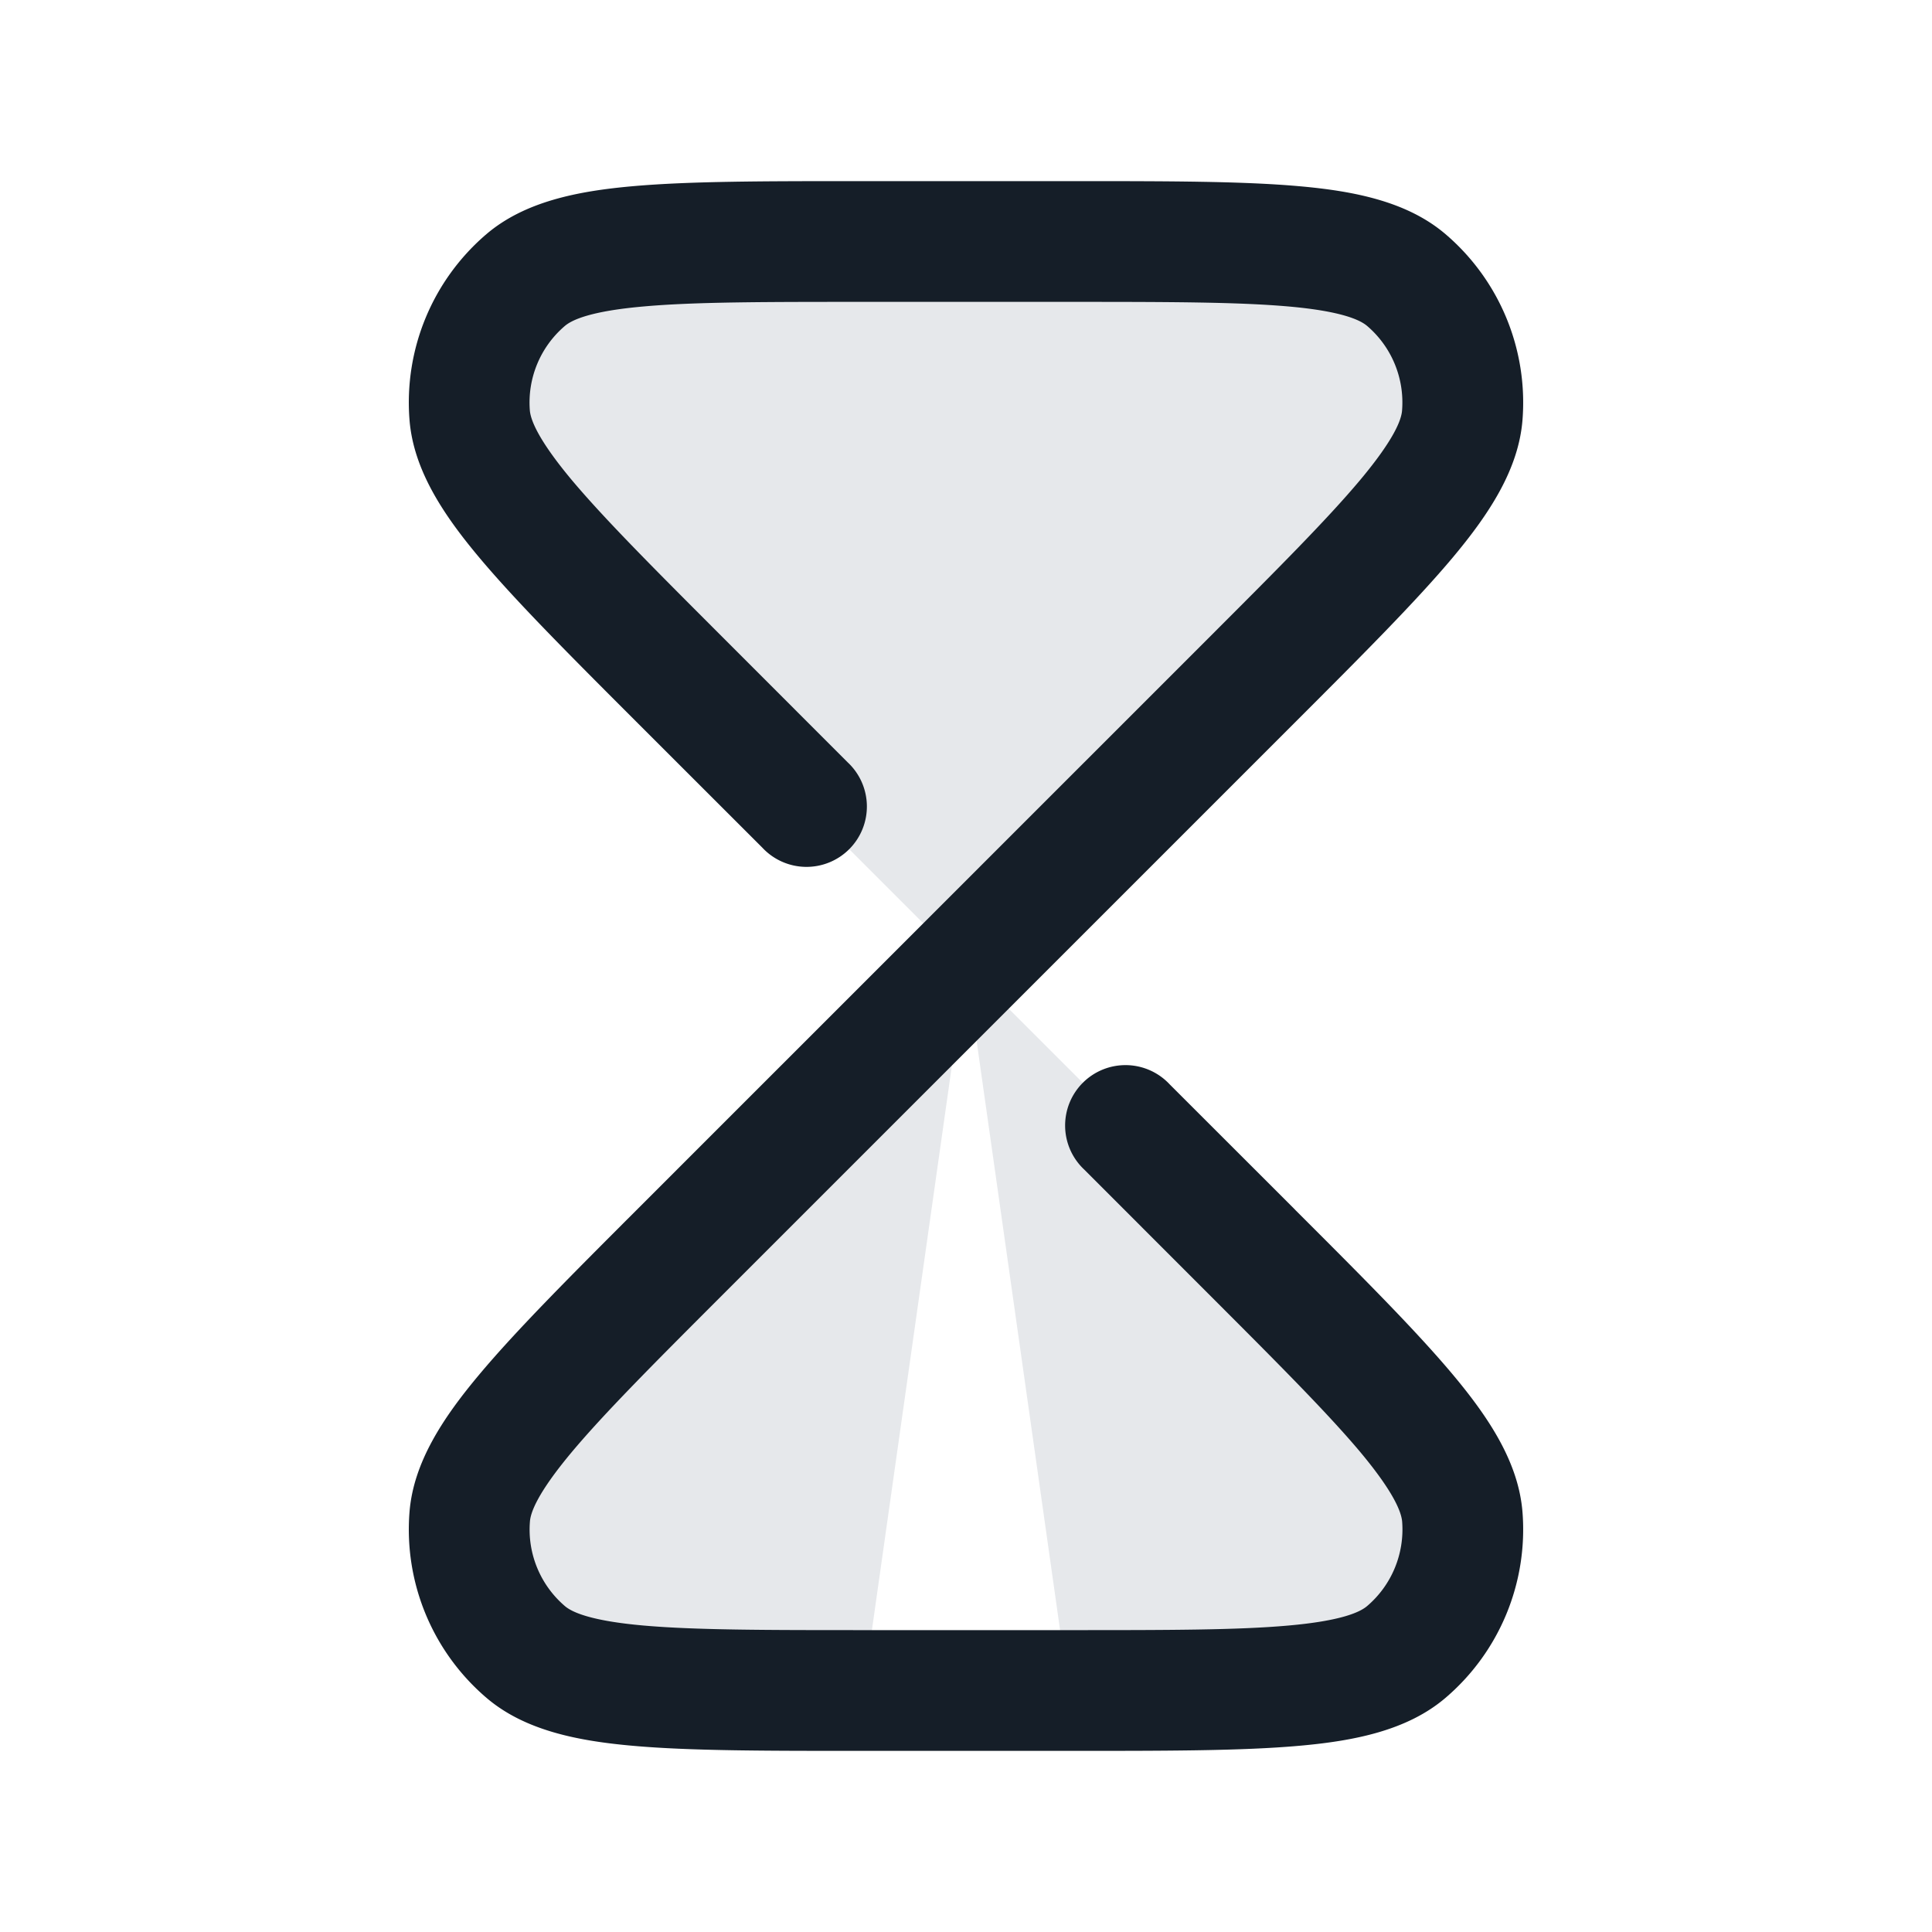 <svg viewBox="0 0 24 24" fill="none" xmlns="http://www.w3.org/2000/svg"><path fill-rule="evenodd" clip-rule="evenodd" d="M10.725 3h2.55c2.423 0 3.634 0 4.195.48a2 2 0 0 1 .695 1.677c-.057.735-.914 1.592-2.628 3.306L12 12l3.537 3.537c1.714 1.714 2.57 2.57 2.628 3.306a2 2 0 0 1-.695 1.678c-.56.479-1.772.479-4.195.479M12 12 8.463 8.463c-1.714-1.714-2.57-2.57-2.628-3.306a2 2 0 0 1 .694-1.678C7.091 3 8.302 3 10.725 3M12 12l-3.537 3.537c-1.714 1.714-2.57 2.57-2.628 3.306a2 2 0 0 0 .694 1.678C7.091 21 8.302 21 10.725 21" fill="#636F7E" fill-opacity=".16"/><path fill-rule="evenodd" clip-rule="evenodd" d="M10.686 2.25h2.628c1.178 0 2.114 0 2.823.063.692.061 1.347.192 1.82.596a2.75 2.75 0 0 1 .956 2.307c-.049.62-.42 1.176-.866 1.709-.457.545-1.118 1.207-1.951 2.04l-.028.028-7.075 7.075c-.867.867-1.481 1.482-1.89 1.97-.425.508-.512.749-.52.864-.032.399.13.789.434 1.049.087.075.319.184.978.242.635.056 1.504.057 2.73.057h2.55c1.226 0 2.095 0 2.73-.057.66-.058.89-.167.978-.242.305-.26.466-.65.435-1.049-.01-.115-.096-.356-.52-.864-.41-.488-1.024-1.103-1.891-1.97L13.47 14.53a.75.75 0 1 1 1.06-1.06l1.538 1.537.027.028c.834.833 1.495 1.495 1.952 2.04.446.533.817 1.089.866 1.71a2.75 2.75 0 0 1-.956 2.306c-.473.404-1.128.535-1.82.596-.71.063-1.645.063-2.823.063h-2.629c-1.177 0-2.113 0-2.822-.063-.692-.061-1.347-.192-1.82-.596a2.75 2.75 0 0 1-.956-2.307c.049-.62.42-1.176.866-1.708.457-.546 1.118-1.208 1.951-2.041l.028-.028 7.075-7.075c.867-.867 1.481-1.482 1.89-1.97.425-.508.512-.749.52-.864a1.25 1.25 0 0 0-.434-1.049c-.088-.075-.319-.184-.978-.242-.635-.056-1.504-.057-2.73-.057h-2.55c-1.226 0-2.095 0-2.73.057-.66.058-.89.167-.978.242a1.25 1.25 0 0 0-.435 1.05c.01.114.096.355.52.863.41.488 1.024 1.103 1.891 1.97L10.53 9.47a.75.75 0 1 1-1.06 1.06L7.932 8.993l-.028-.028c-.833-.833-1.494-1.495-1.951-2.04-.447-.533-.817-1.089-.866-1.71a2.75 2.75 0 0 1 .955-2.306c.474-.404 1.129-.535 1.82-.596.71-.063 1.646-.063 2.824-.063Z" fill="#151E28"/></svg>